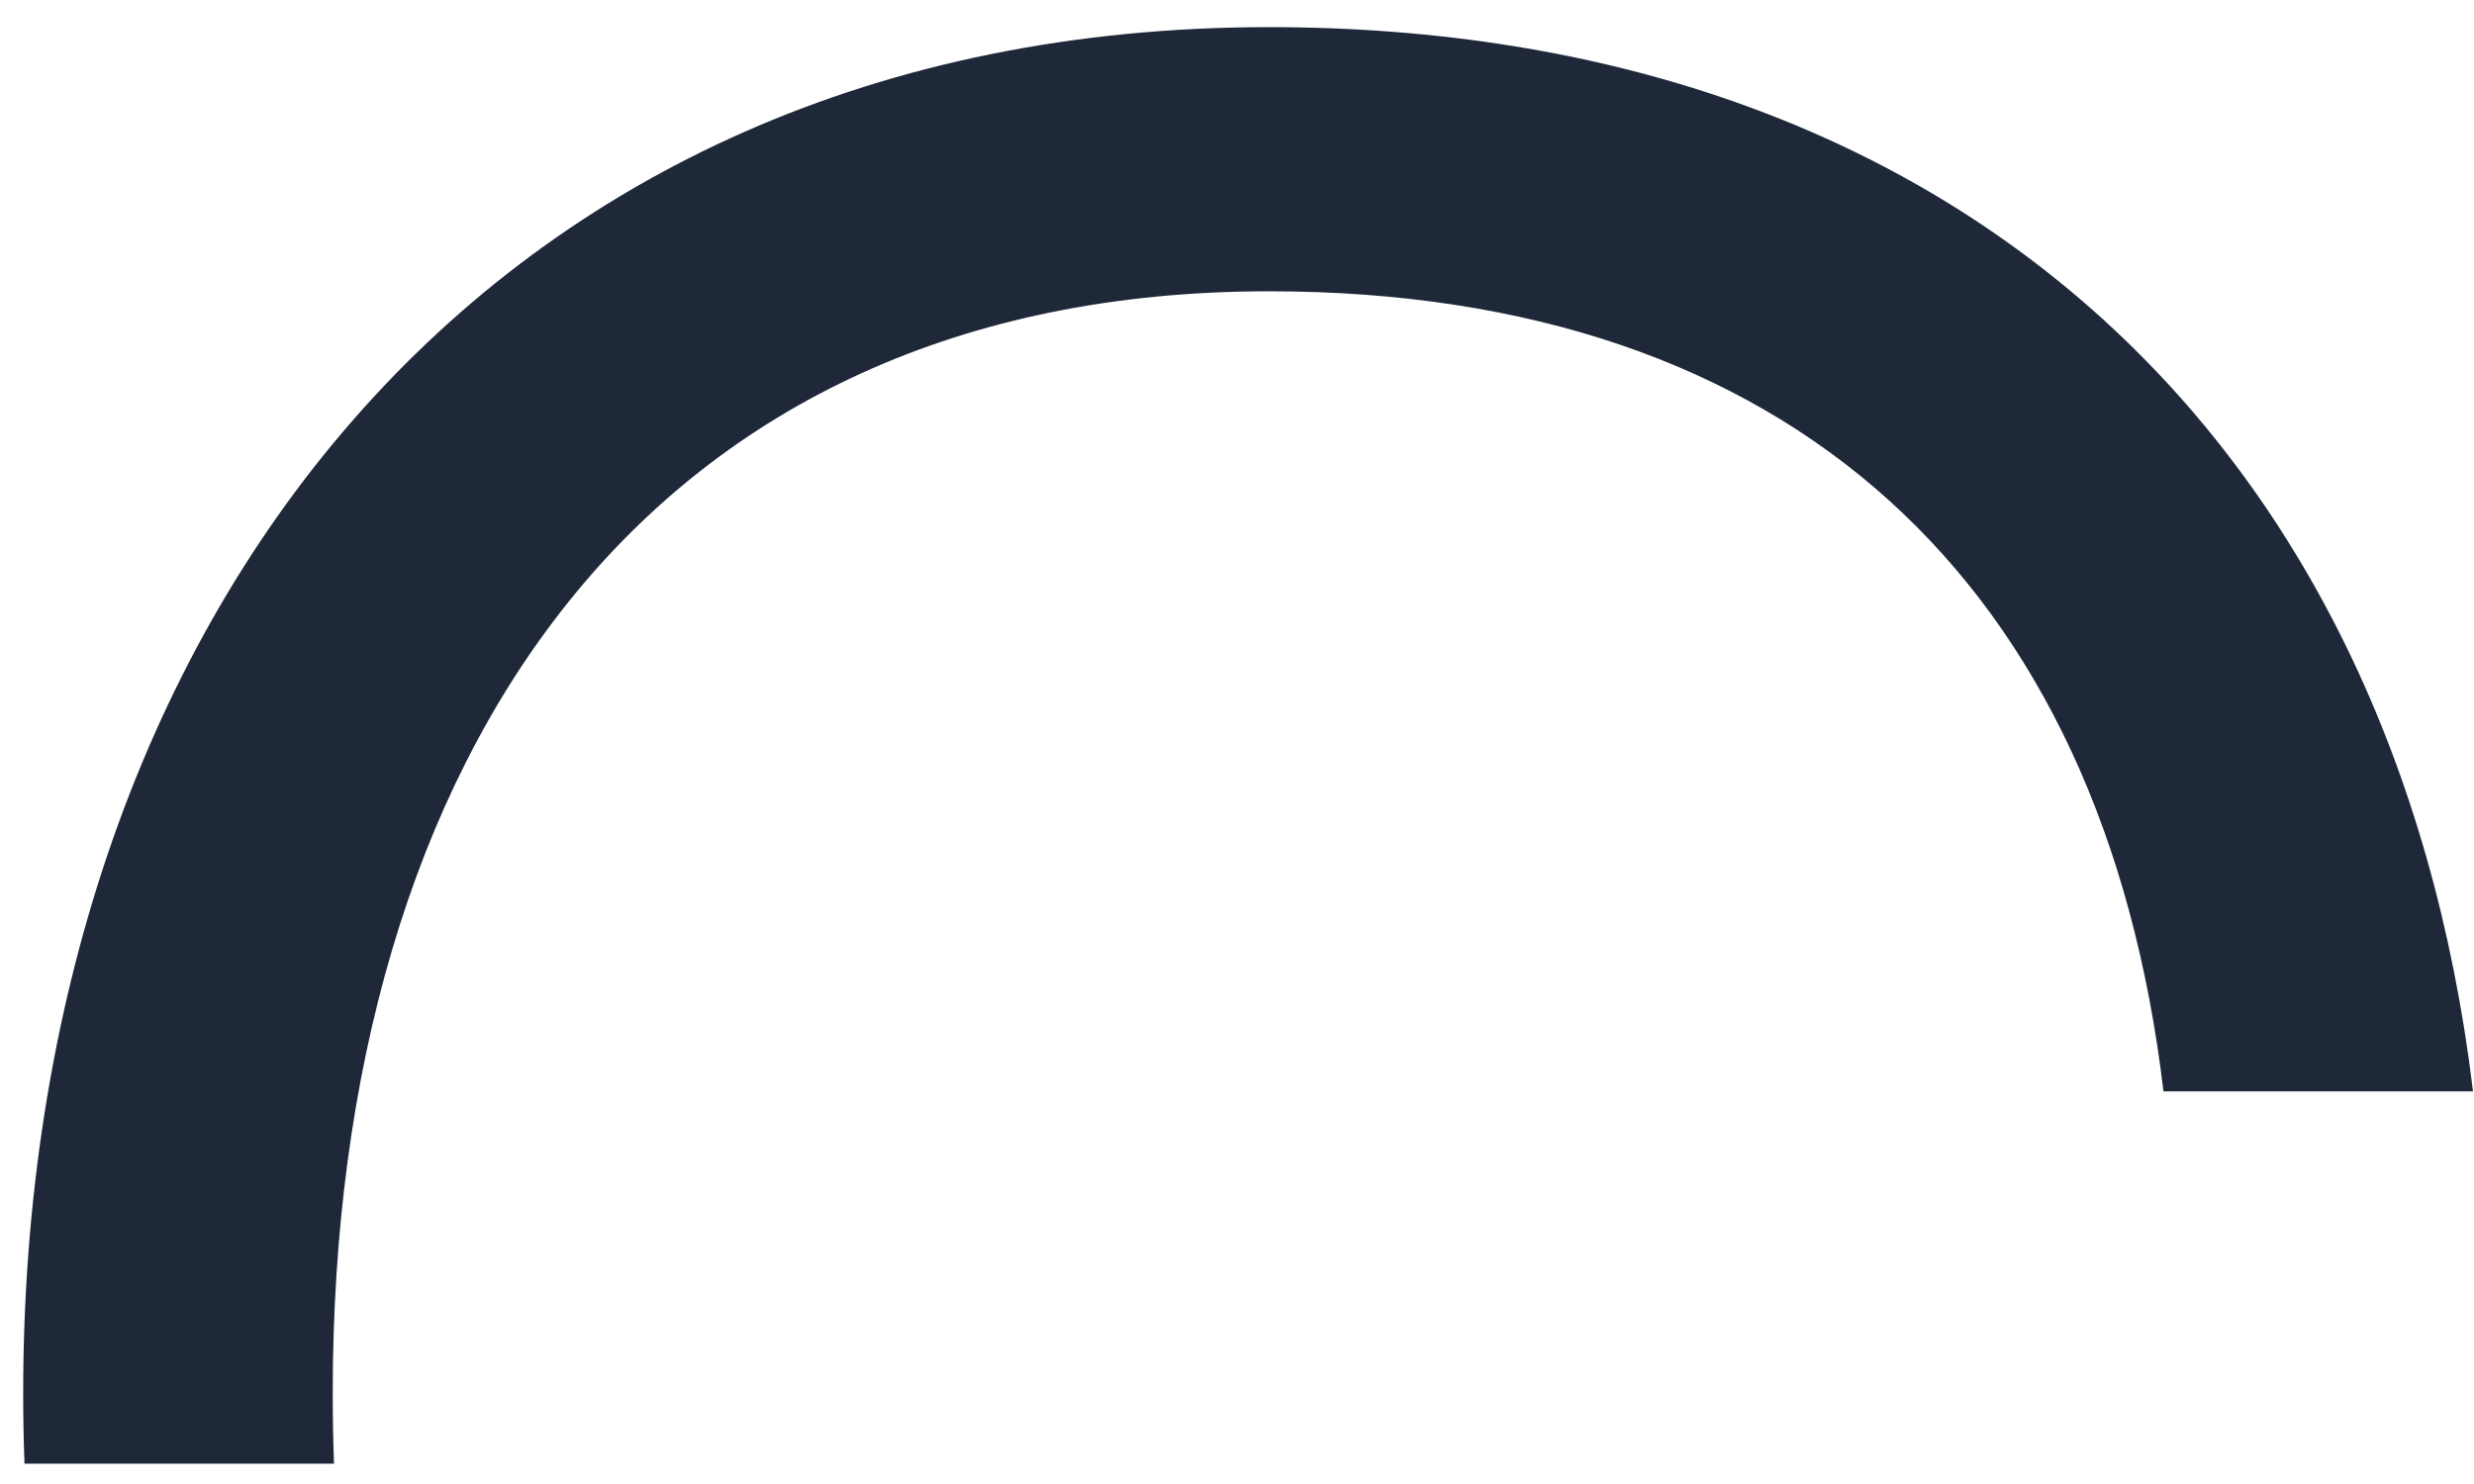 <?xml version="1.0" encoding="UTF-8" standalone="no"?><svg width='75' height='45' viewBox='0 0 75 45' fill='none' xmlns='http://www.w3.org/2000/svg'>
<path fill-rule='evenodd' clip-rule='evenodd' d='M0.742 44.383C0.716 43.676 0.703 42.964 0.703 42.247C0.703 18.788 14.778 0.823 38.466 0.823C59.064 0.823 72.567 13.181 74.97 33.093H65.586C63.755 17.644 54.258 8.833 38.466 8.833C19.699 8.833 10.087 22.794 10.087 42.247C10.087 42.967 10.1 43.679 10.126 44.383H0.742Z' fill='#1F2839'/>
</svg>
